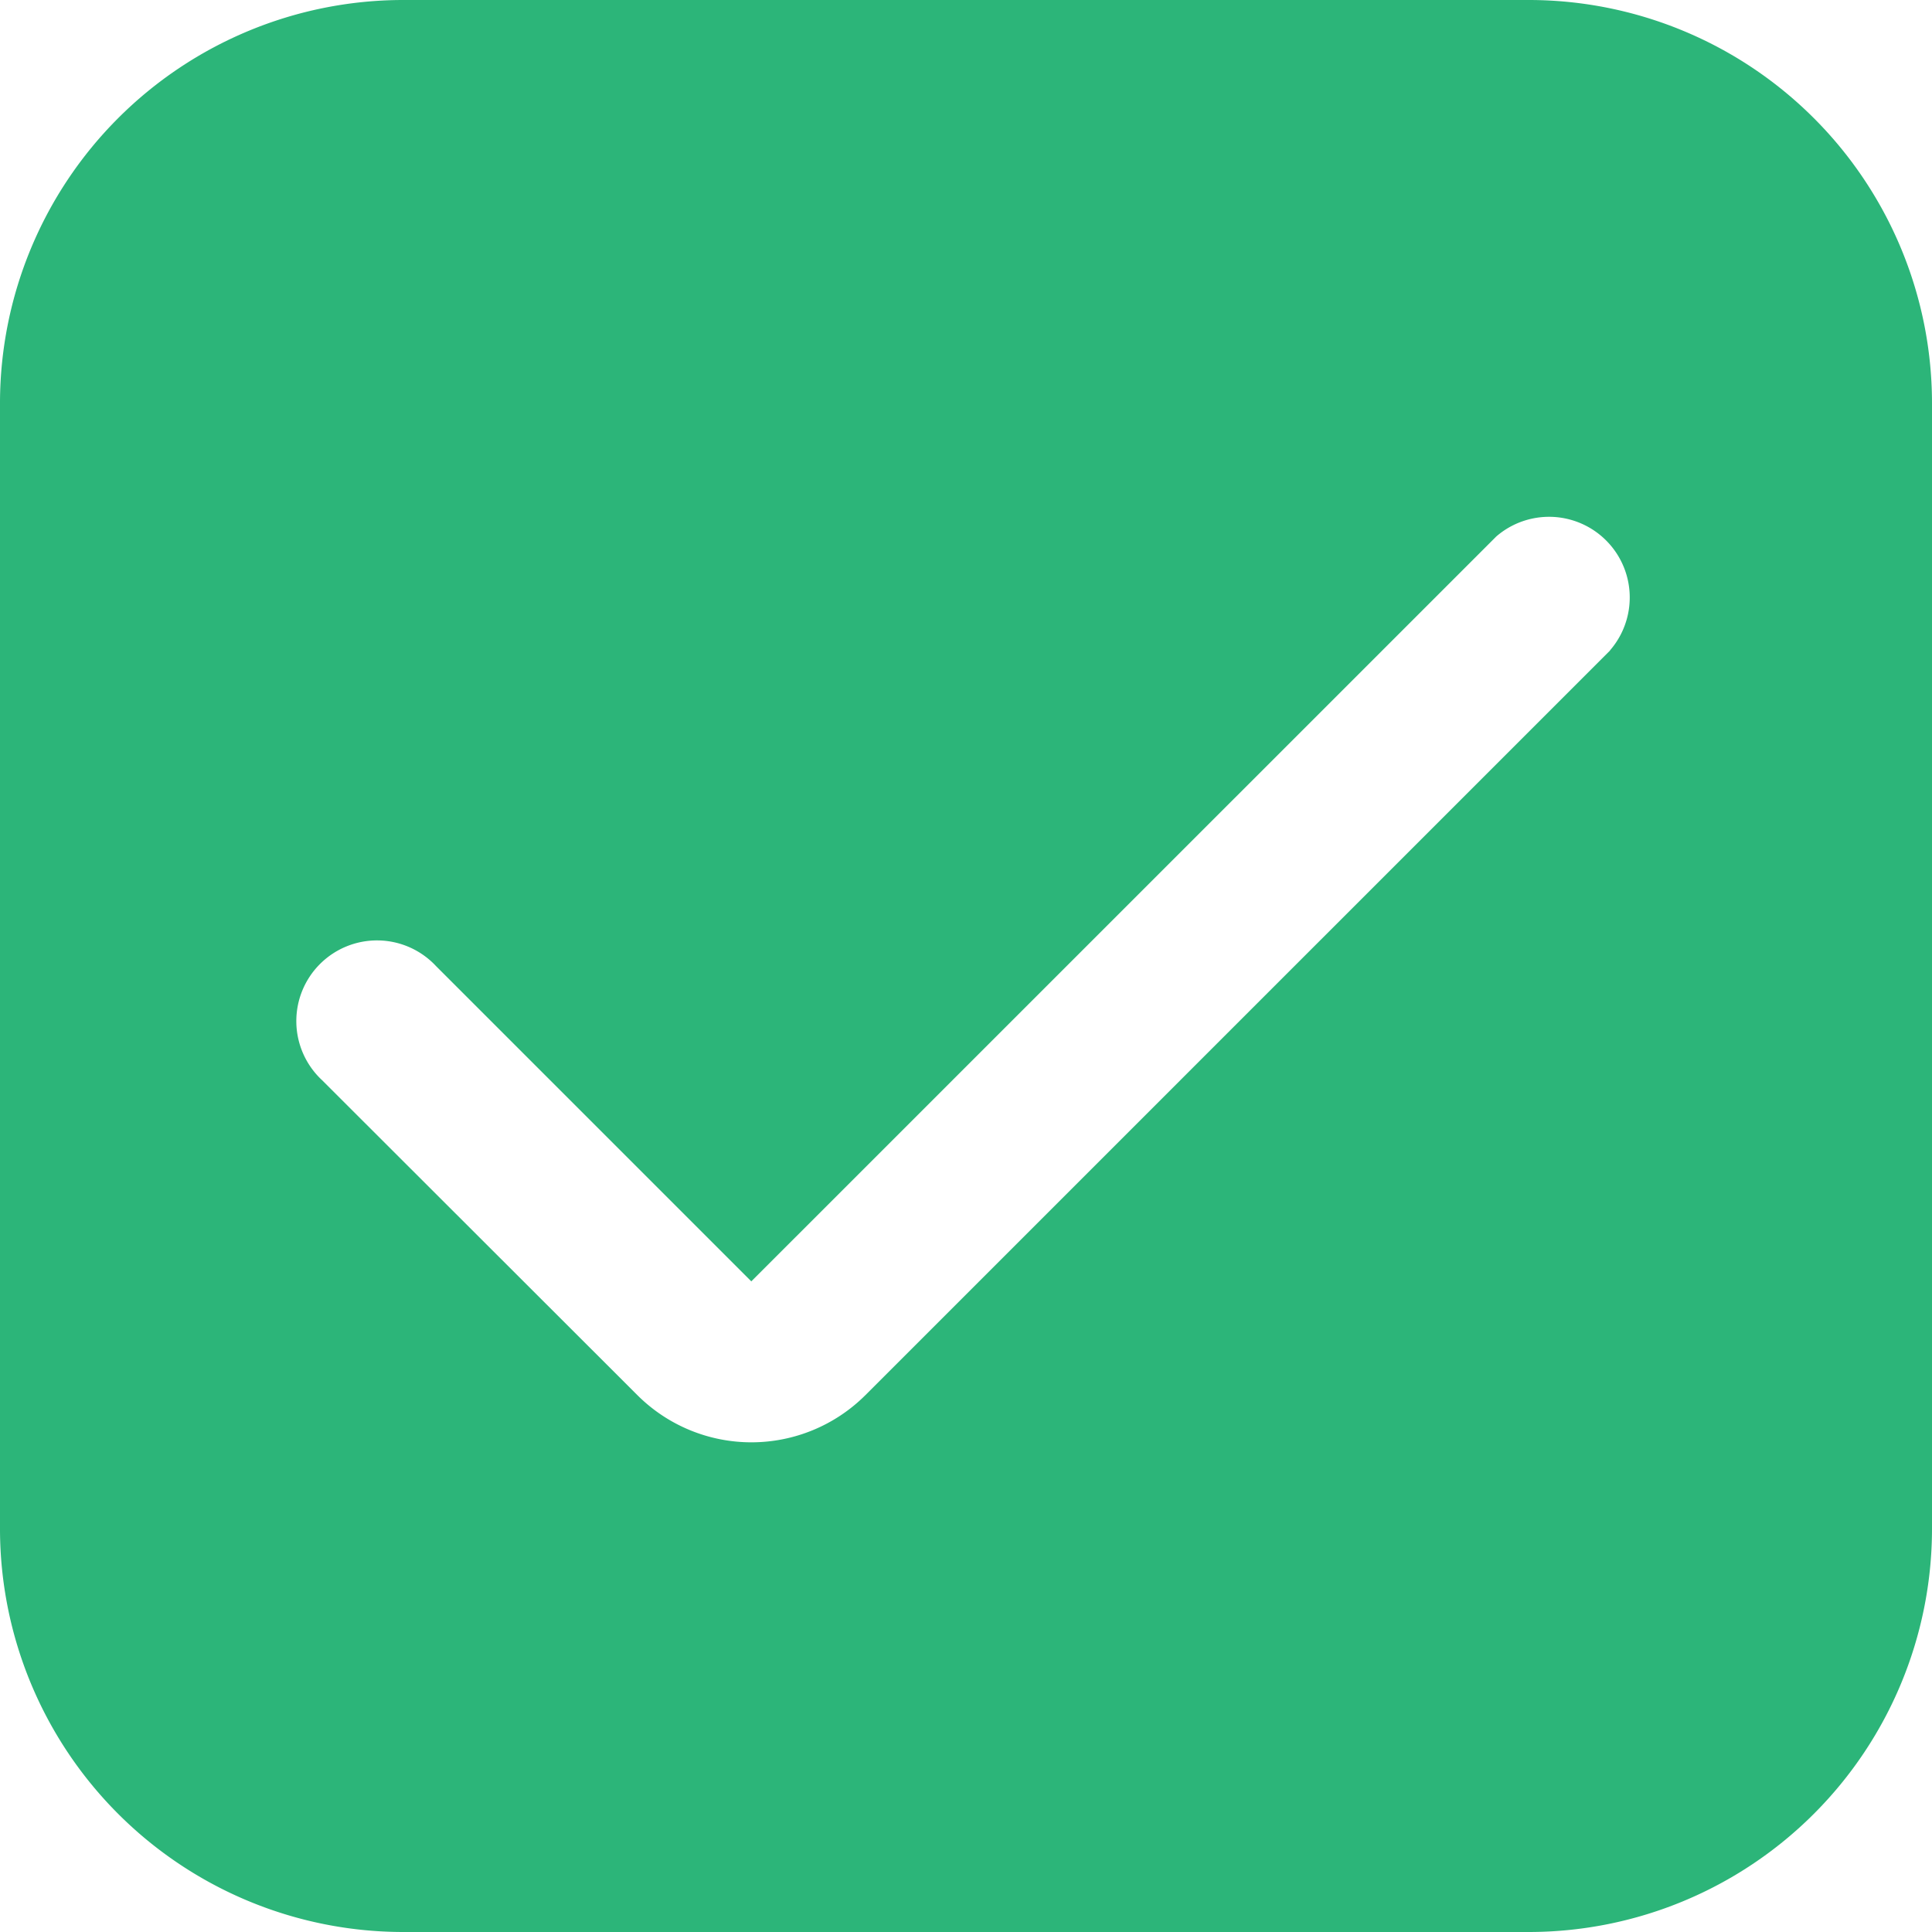 <svg xmlns="http://www.w3.org/2000/svg" width="21.552" height="21.552" viewBox="0 0 21.552 21.552"><defs><style>.a{fill:#2cb579;}</style></defs><path class="a" d="M17.062,0H4.49A4.5,4.5,0,0,0,0,4.49V17.062a4.5,4.5,0,0,0,4.49,4.49H17.062a4.5,4.5,0,0,0,4.49-4.49V4.49A4.5,4.5,0,0,0,17.062,0Zm.9,7.255-8.31,8.31a1.8,1.8,0,0,1-2.54,0h0L3.592,12.049a.9.9,0,1,1,1.272-1.272l3.517,3.517,8.311-8.31A.9.9,0,0,1,17.96,7.255Z"/></svg>